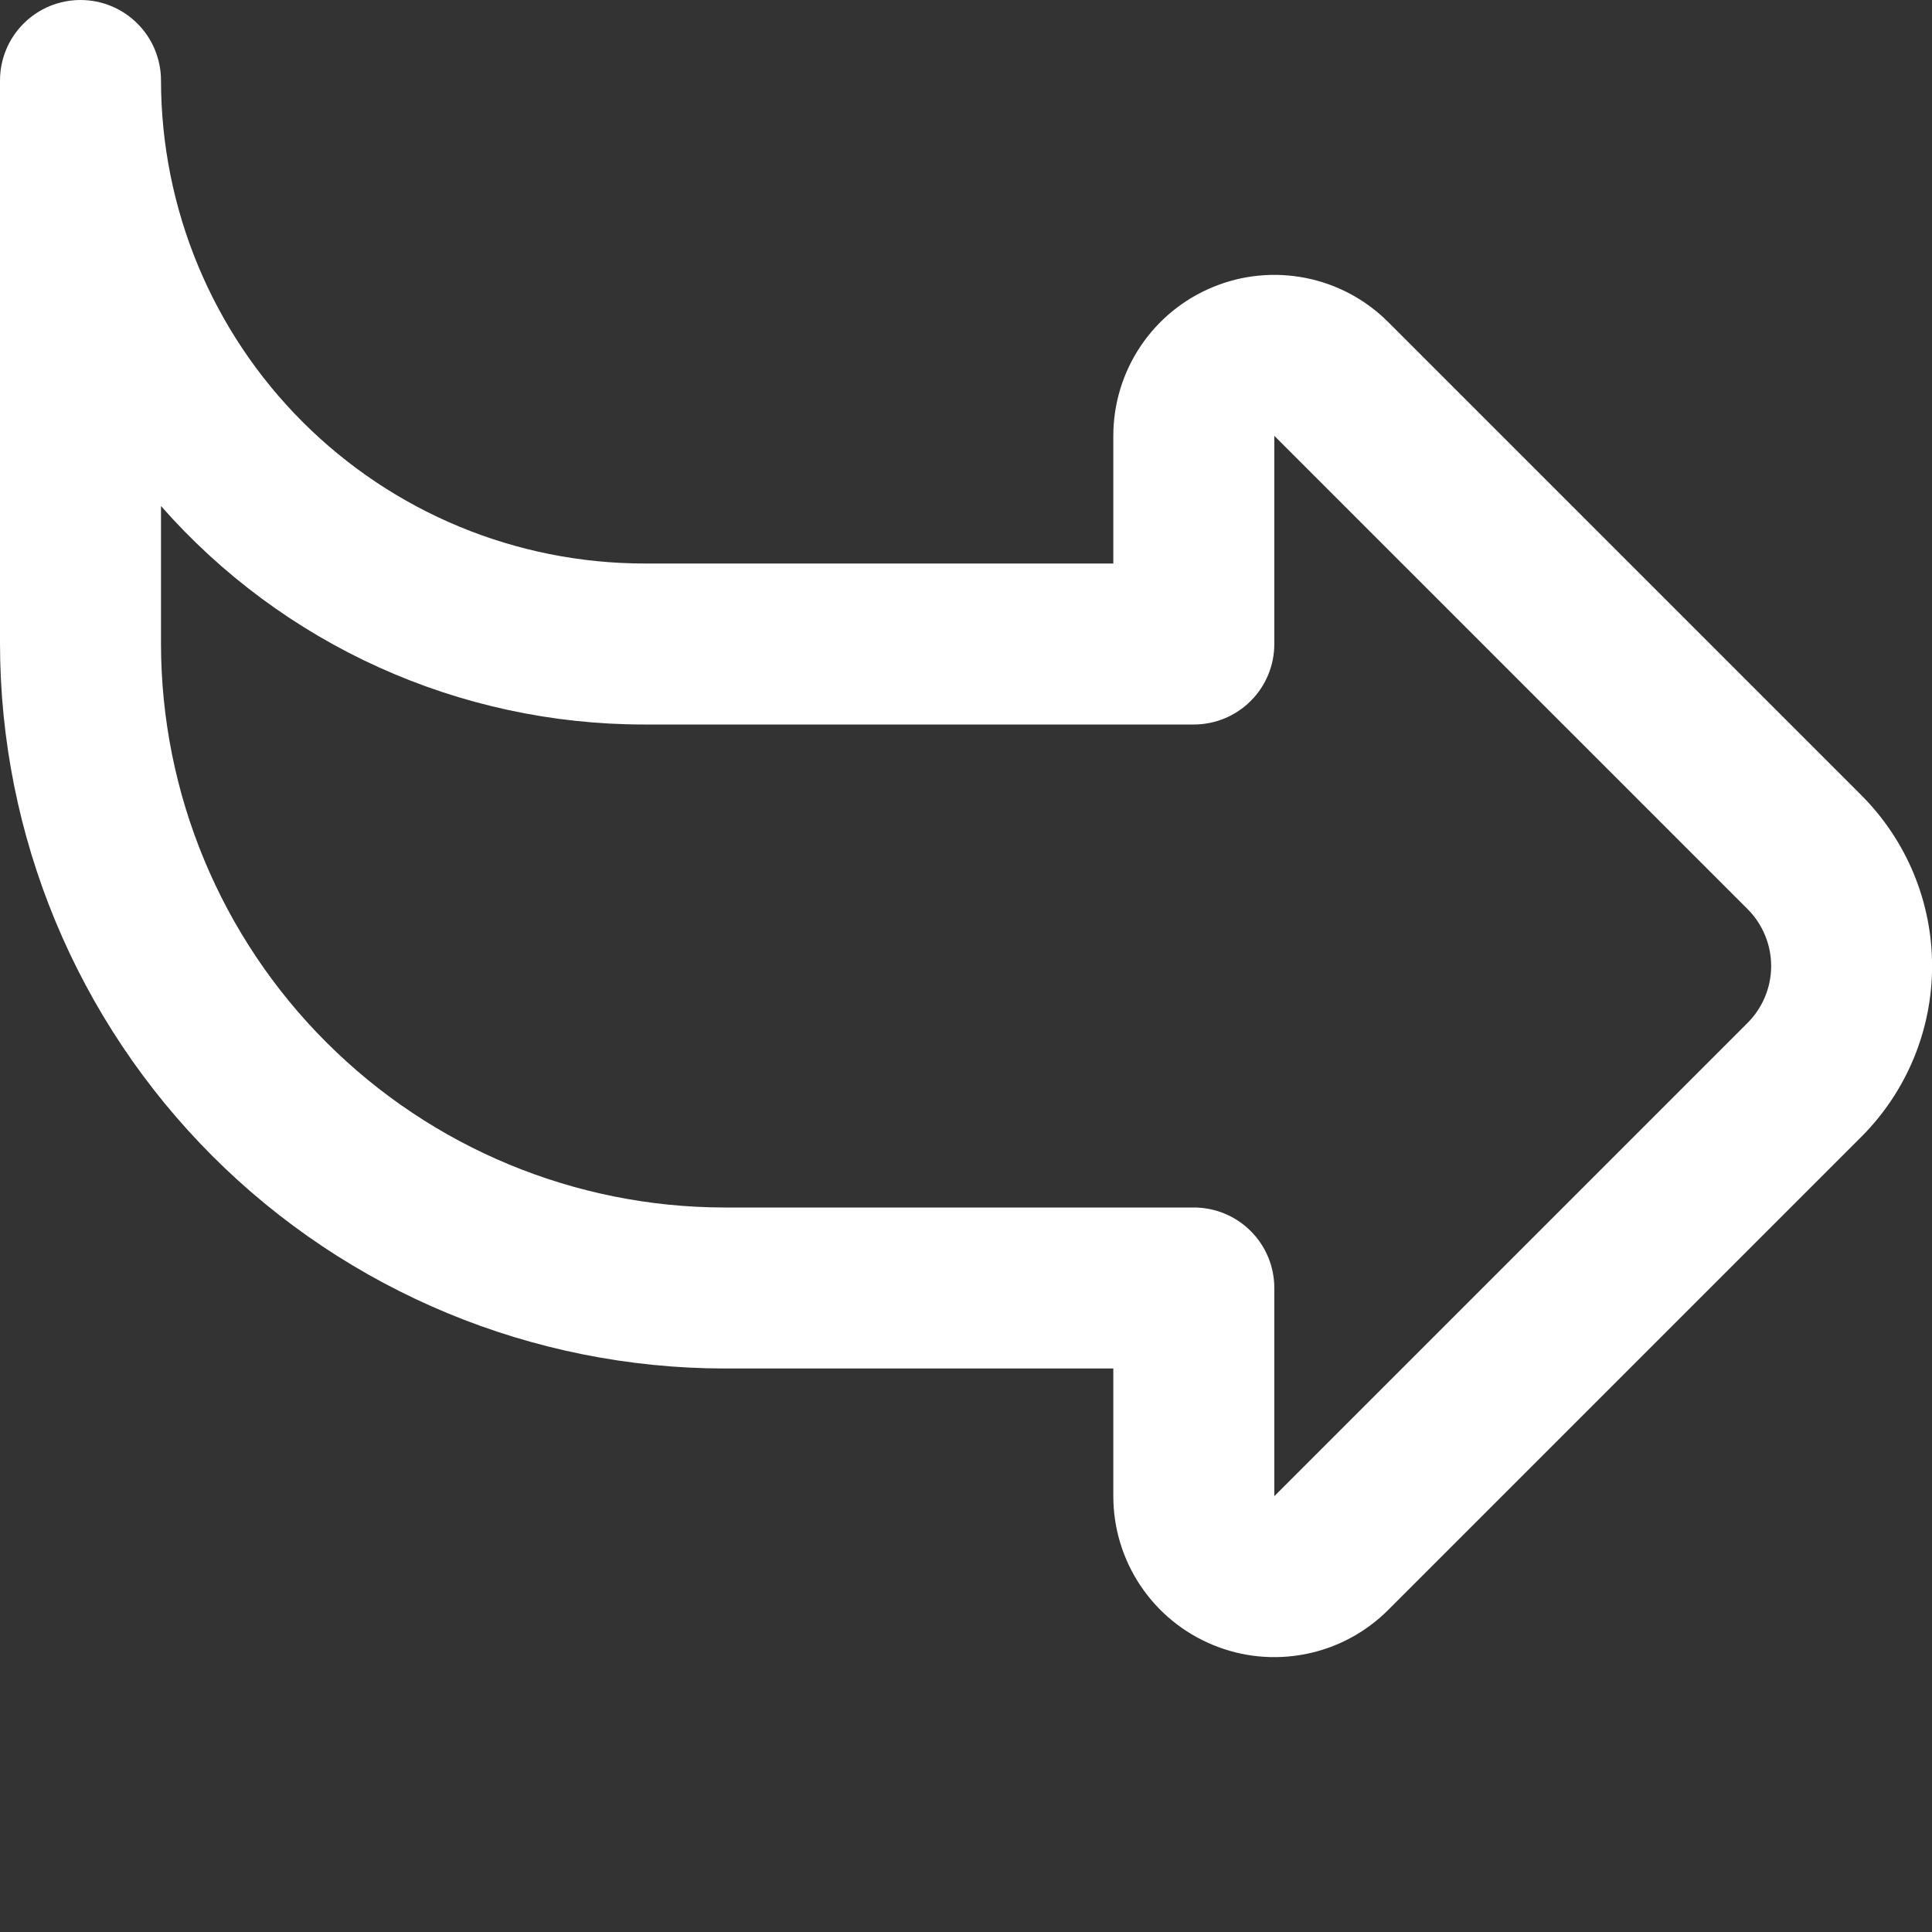 <svg width="24" height="24" viewBox="0 0 24 24" fill="none" xmlns="http://www.w3.org/2000/svg">
<rect x="0" y="0" width="24" height="24" fill="#333333" stroke="none"/>
<g clip-path="url(#clip0_1123_196)">
<path d="M1 -1.90735e-06C1.265 -1.90735e-06 1.52 0.105 1.707 0.293C1.895 0.48 2 0.735 2 1C2.002 2.591 2.634 4.116 3.759 5.241C4.884 6.366 6.409 6.998 8 7H13.83V5.414C13.83 5.019 13.947 4.632 14.167 4.303C14.387 3.974 14.699 3.718 15.065 3.567C15.43 3.415 15.832 3.376 16.22 3.453C16.608 3.53 16.964 3.72 17.244 4L23.123 9.879C23.685 10.442 24.001 11.204 24.001 12C24.001 12.796 23.685 13.558 23.123 14.121L17.244 20C16.964 20.28 16.608 20.47 16.22 20.547C15.832 20.624 15.43 20.585 15.065 20.433C14.699 20.282 14.387 20.026 14.167 19.697C13.947 19.368 13.83 18.982 13.83 18.586V17H9C6.614 16.997 4.326 16.048 2.639 14.361C0.952 12.674 0.003 10.386 -1.71661e-05 8L-1.71661e-05 1C-1.71661e-05 0.735 0.105 0.48 0.293 0.293C0.48 0.105 0.735 -1.90735e-06 1 -1.90735e-06ZM15.83 18.586L21.709 12.707C21.896 12.52 22.002 12.265 22.002 12C22.002 11.735 21.896 11.48 21.709 11.293L15.83 5.414V8C15.83 8.265 15.725 8.52 15.537 8.707C15.35 8.895 15.095 9 14.83 9H8C6.864 9 5.742 8.758 4.707 8.29C3.672 7.822 2.75 7.139 2 6.286V8C2.002 9.856 2.74 11.635 4.053 12.947C5.365 14.26 7.144 14.998 9 15L14.83 15C15.095 15 15.35 15.105 15.537 15.293C15.725 15.48 15.83 15.735 15.83 16V18.586Z" fill="white"/>
</g>
<defs>
<clipPath id="clip0_1123_196">
<rect width="24" height="24" fill="white" transform="translate(24 24) rotate(-180)"/>
</clipPath>
</defs>
</svg>
